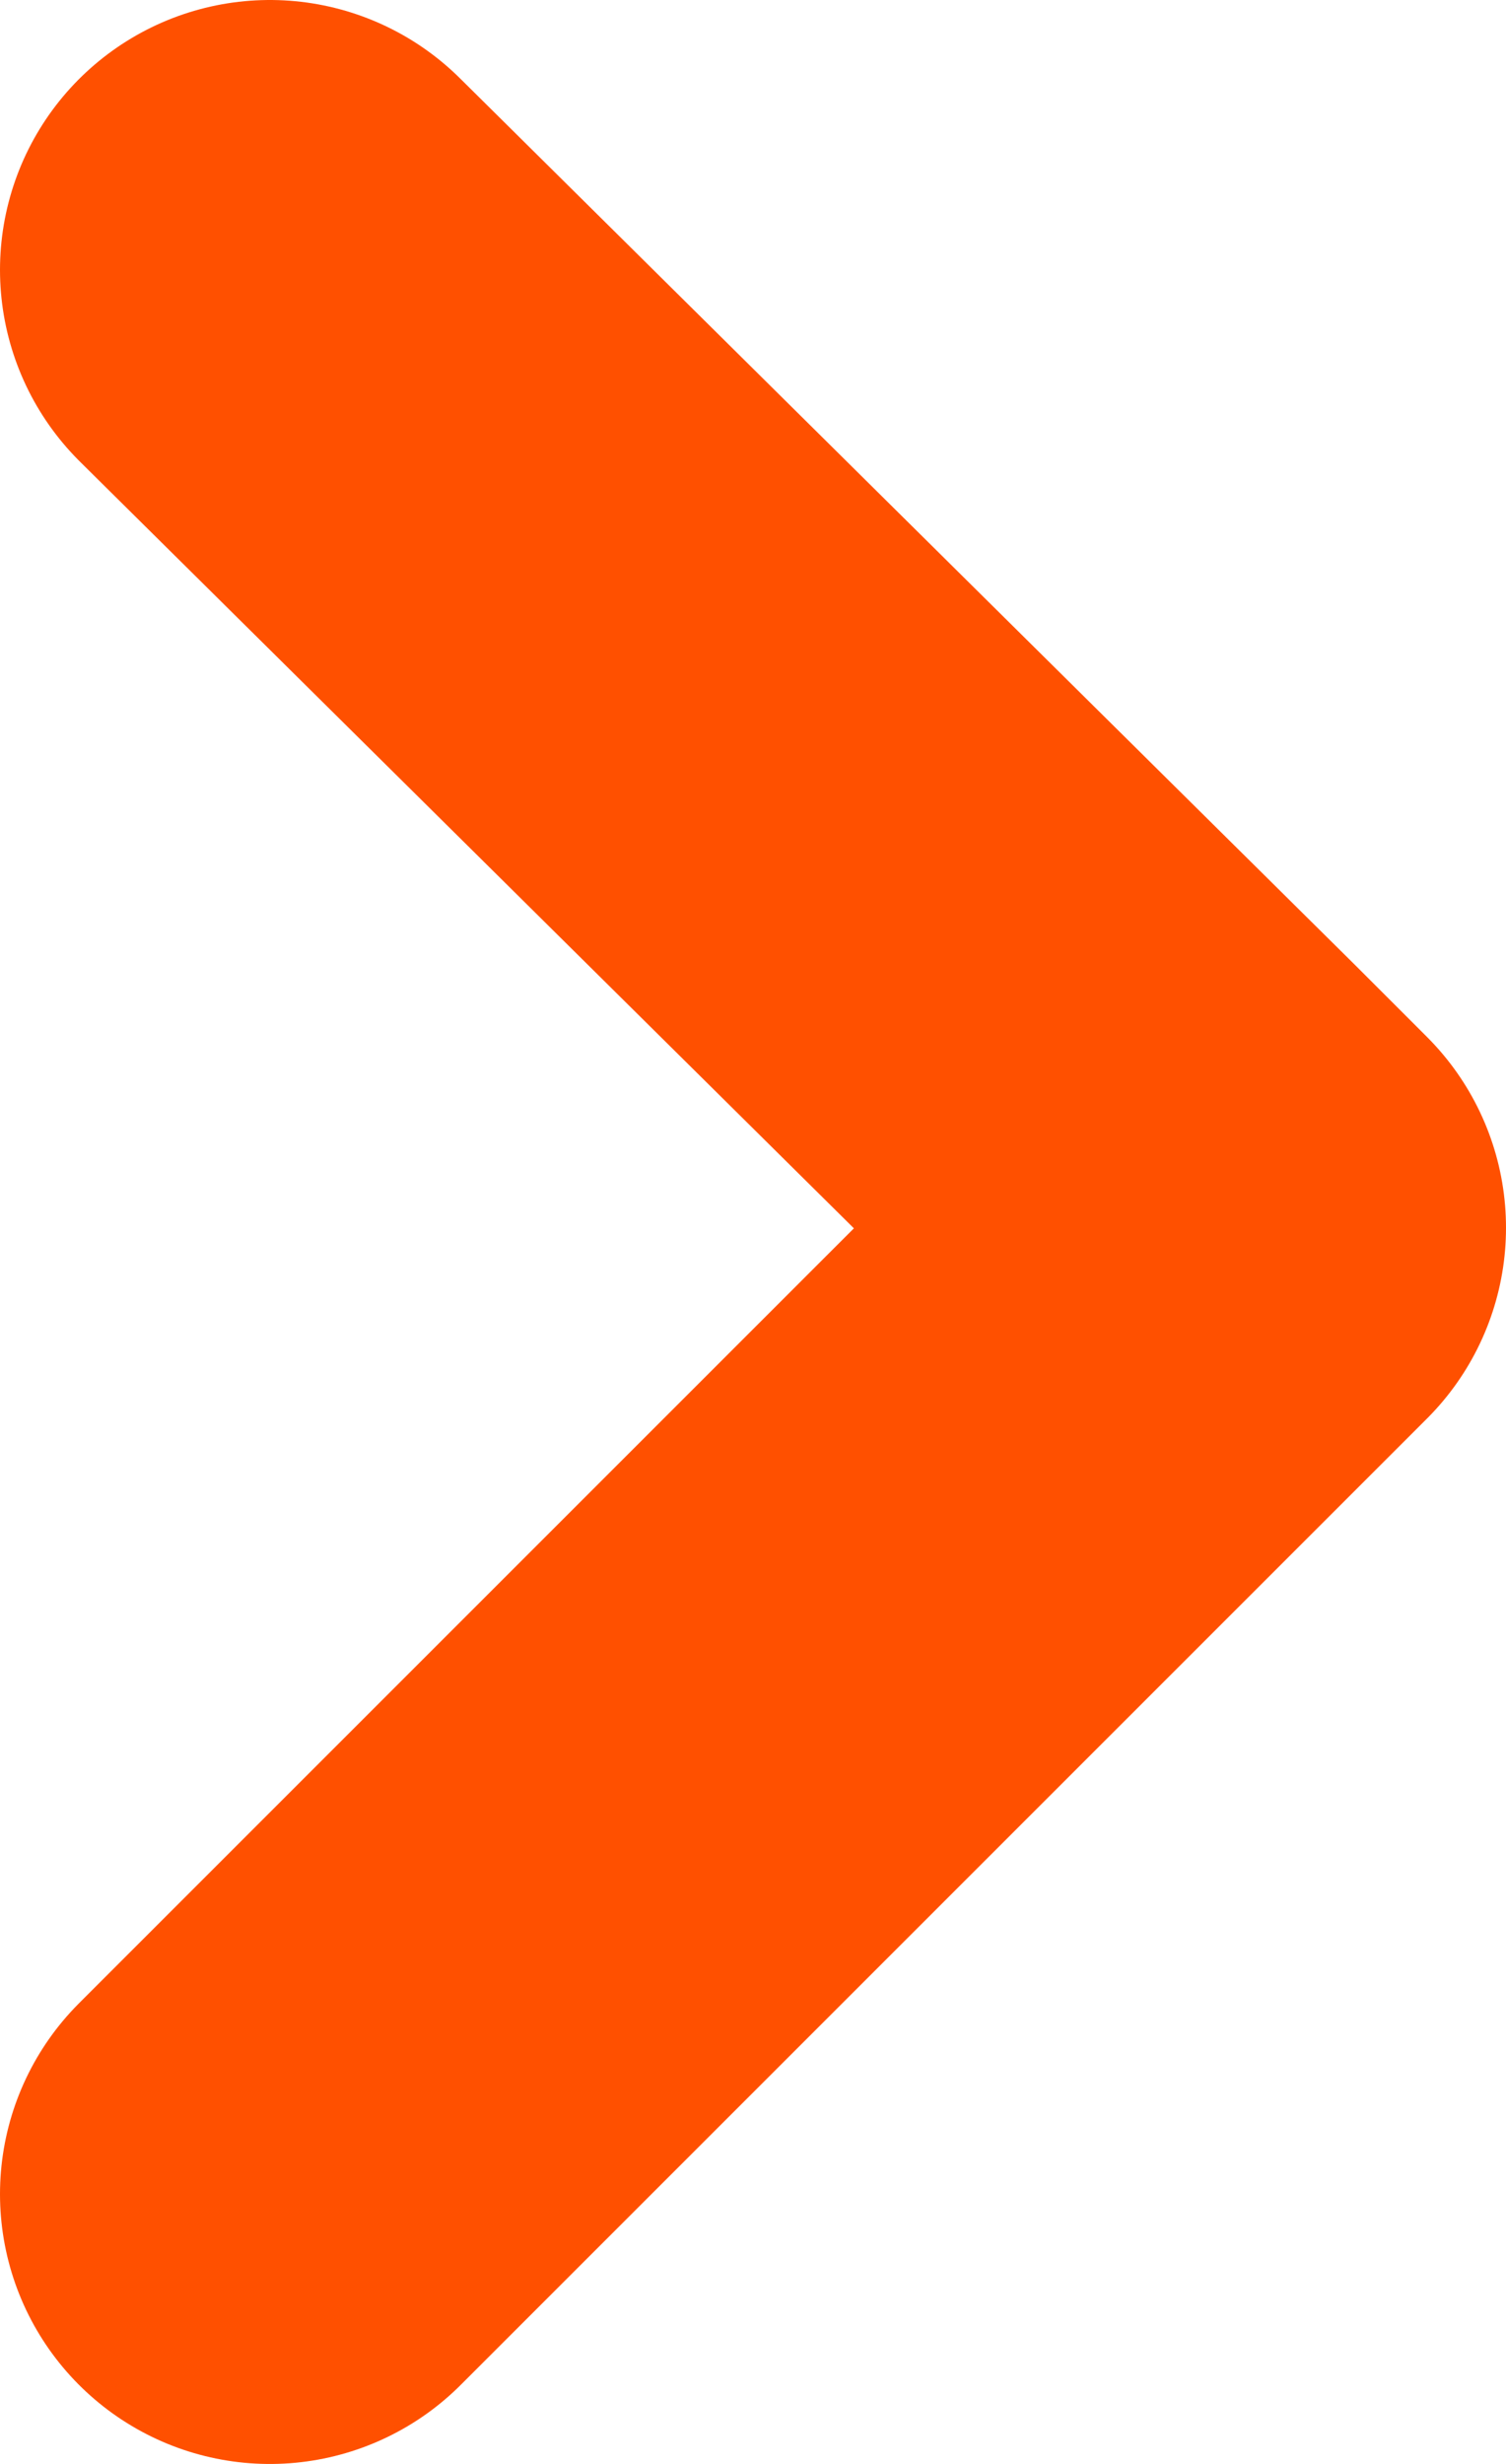 <?xml version="1.0" encoding="UTF-8"?><svg id="Layer_2" xmlns="http://www.w3.org/2000/svg" viewBox="0 0 16.741 27.388"><defs><style>.cls-1{fill:none;stroke:#ff5000;stroke-linecap:round;stroke-linejoin:round;stroke-width:6px;}</style></defs><g id="Layer_8"><polyline class="cls-1" points="3 24.388 13.741 13.647 12.945 12.851 3 3"/></g></svg>